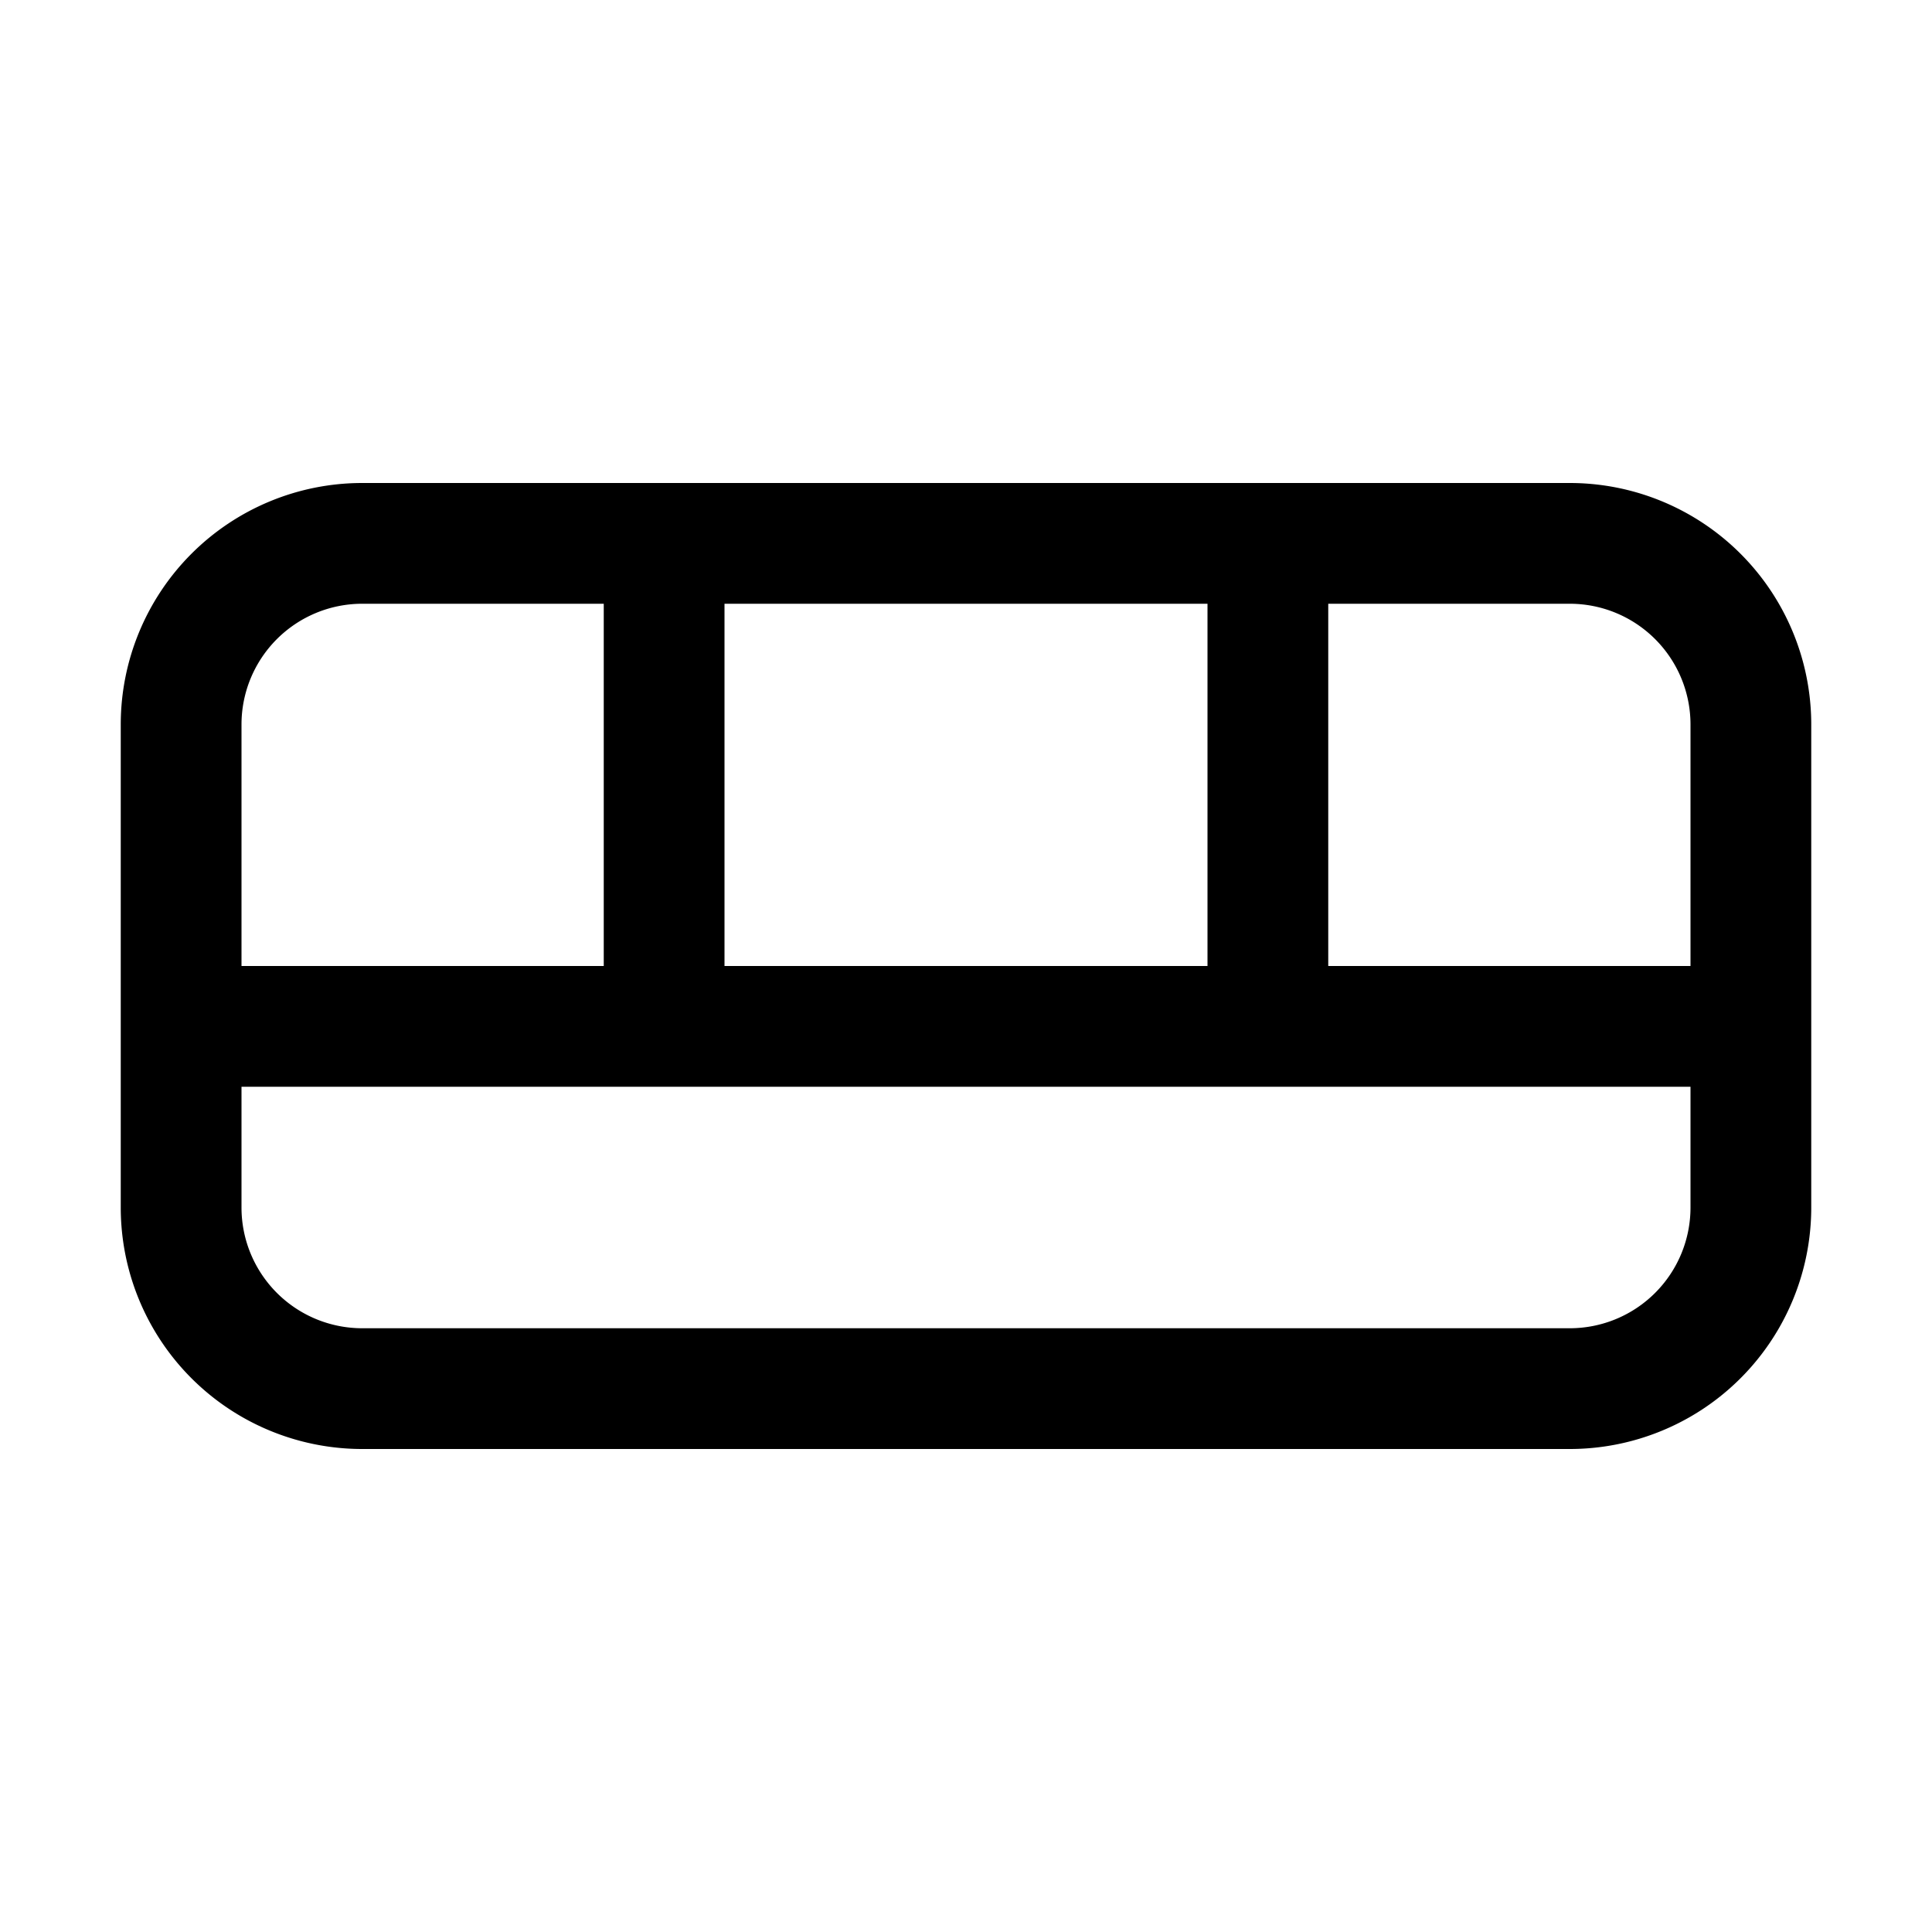 <svg xmlns="http://www.w3.org/2000/svg" width="16" height="16" viewBox="0 0 16 16"><path fill="currentColor" fill-rule="evenodd" d="M3 5h2v3H2V6a1 1 0 011-1m3-1H3a2 2 0 00-2 2v4a2 2 0 002 2h10a2 2 0 002-2V6a2 2 0 00-2-2zm4 1H6v3h4zm1 3h3V6a1 1 0 00-1-1h-2zM2 9v1a1 1 0 001 1h10a1 1 0 001-1V9z" clip-rule="evenodd"/></svg>
